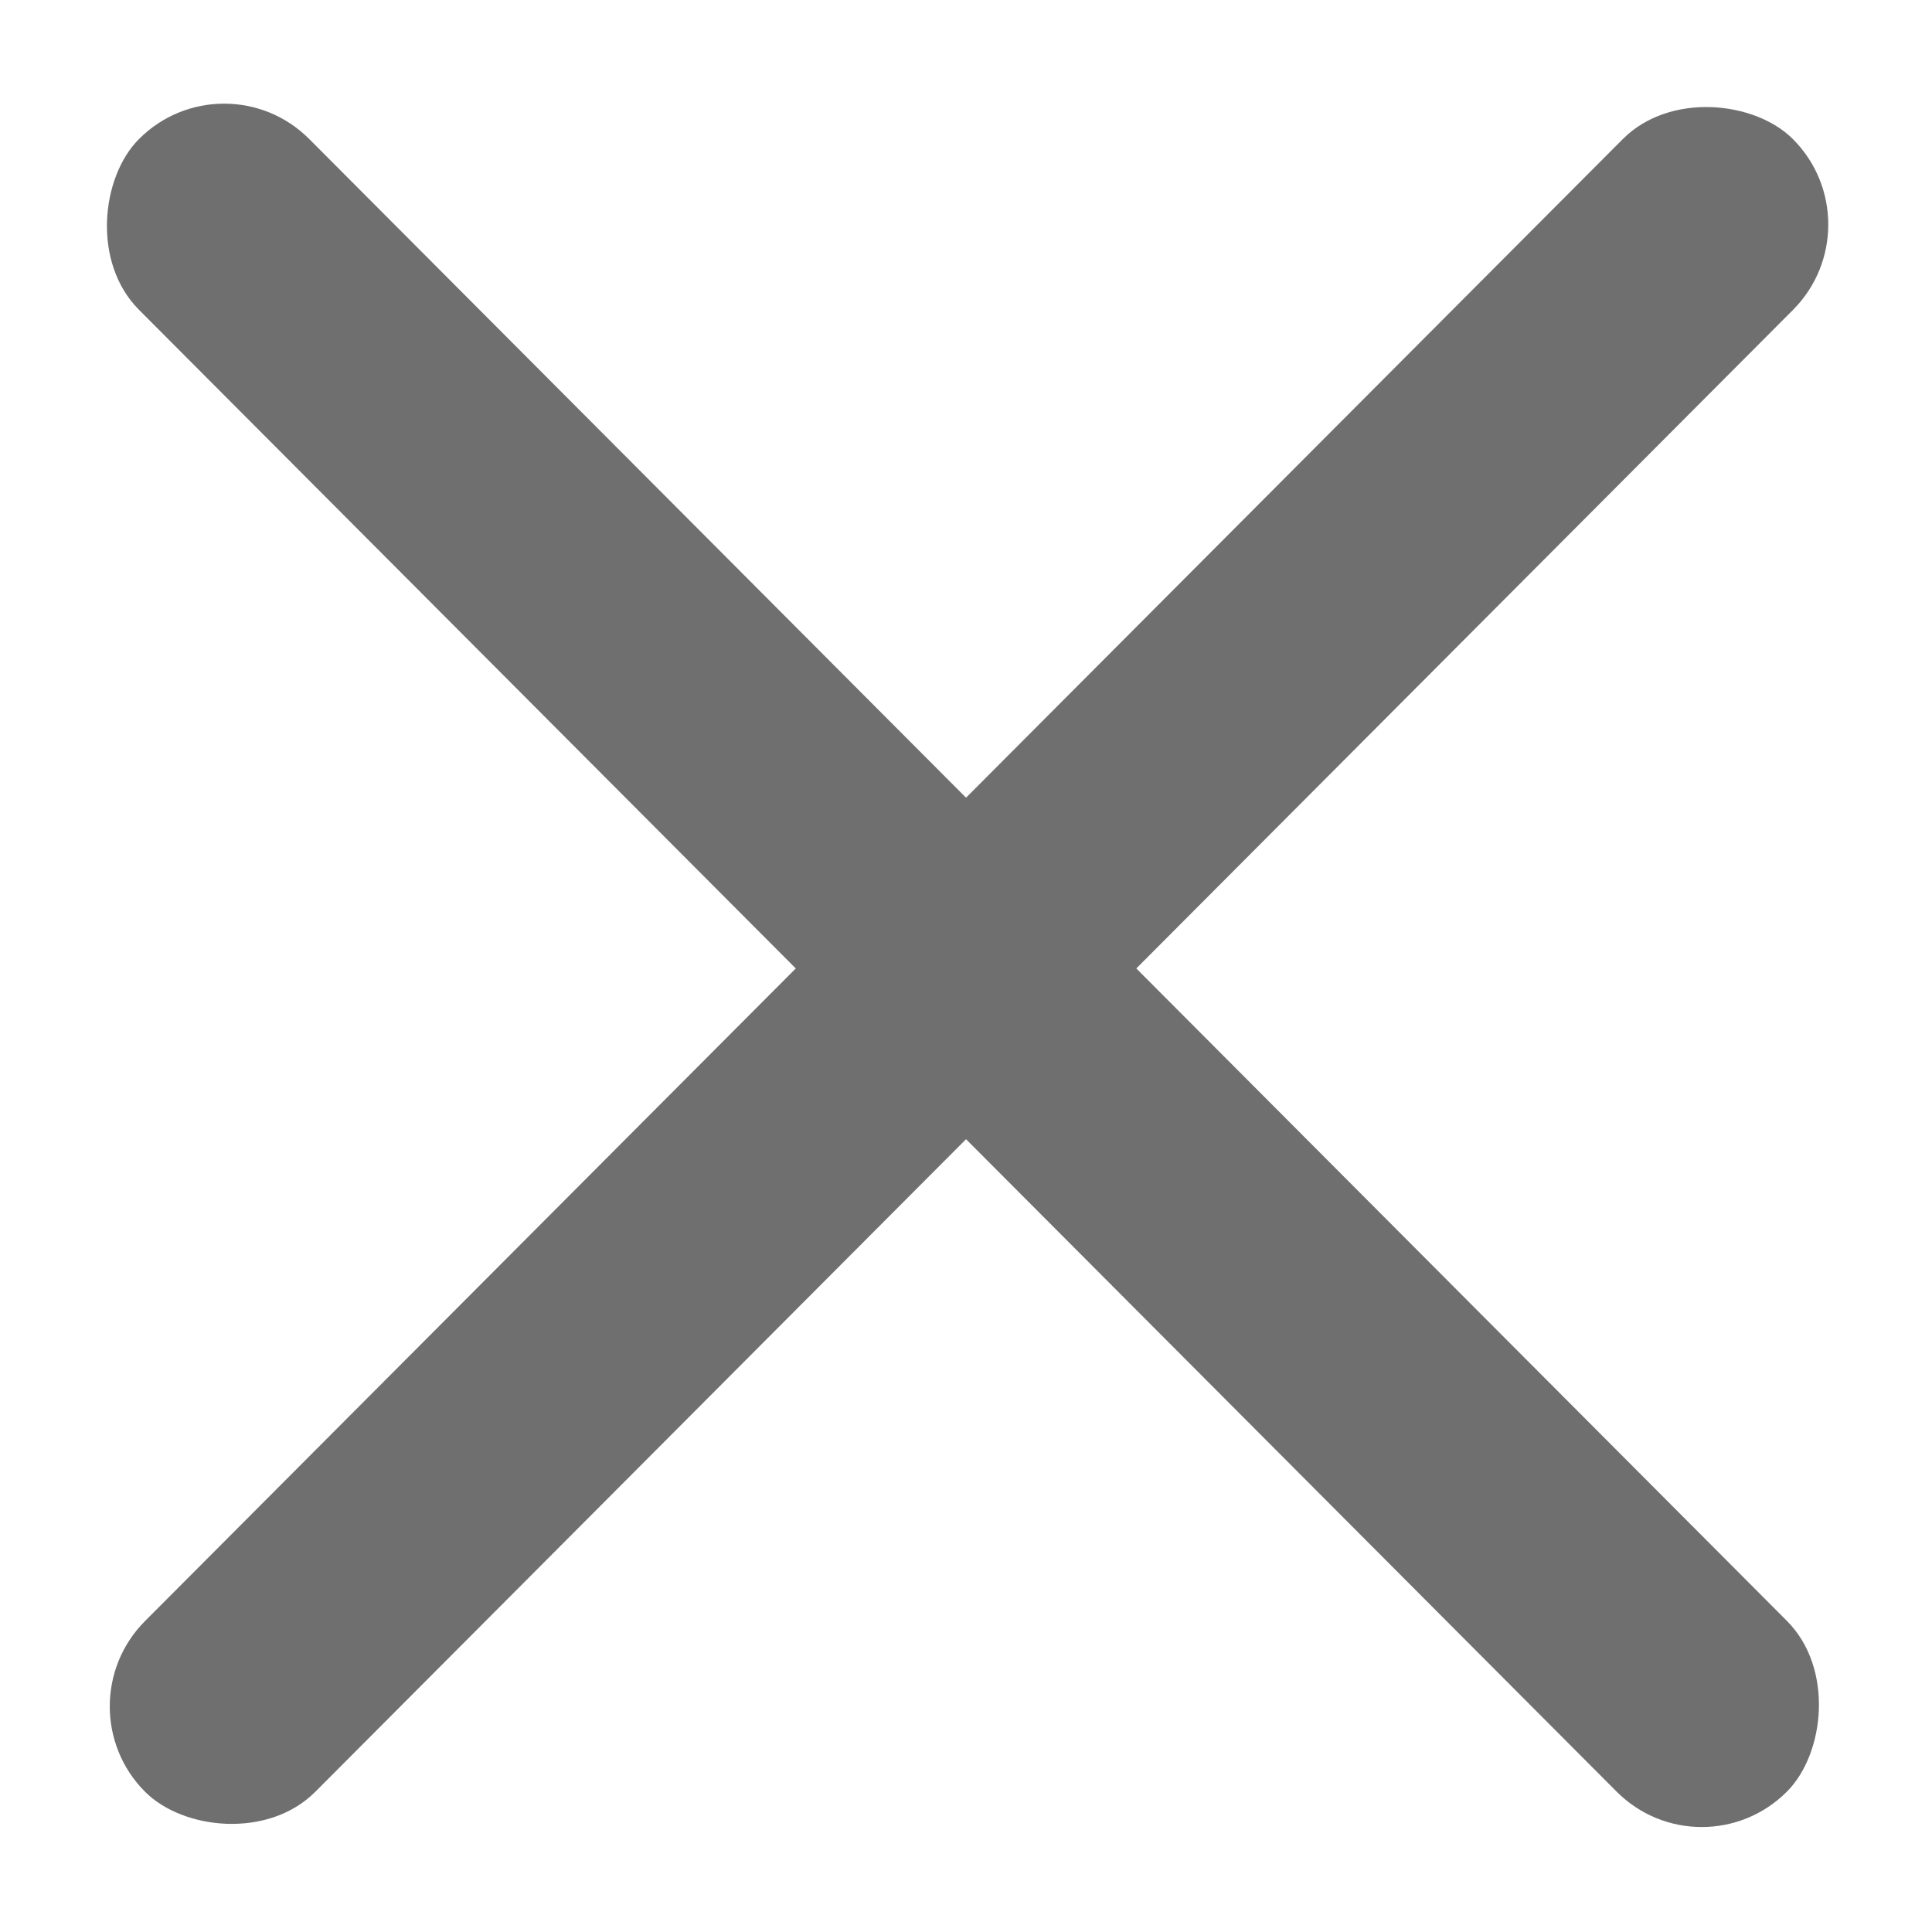 <svg width="18" height="18" viewBox="0 0 18 18" fill="none" xmlns="http://www.w3.org/2000/svg">
<rect width="21.747" height="2.247" rx="1.123" transform="matrix(0.706 0.708 -0.706 0.708 2.088 0.5)" fill="#6F6F6F"/>
<rect width="21.747" height="2.247" rx="1.123" transform="matrix(-0.706 0.708 -0.706 -0.708 17.498 2.092)" fill="#6F6F6F"/>
</svg>
